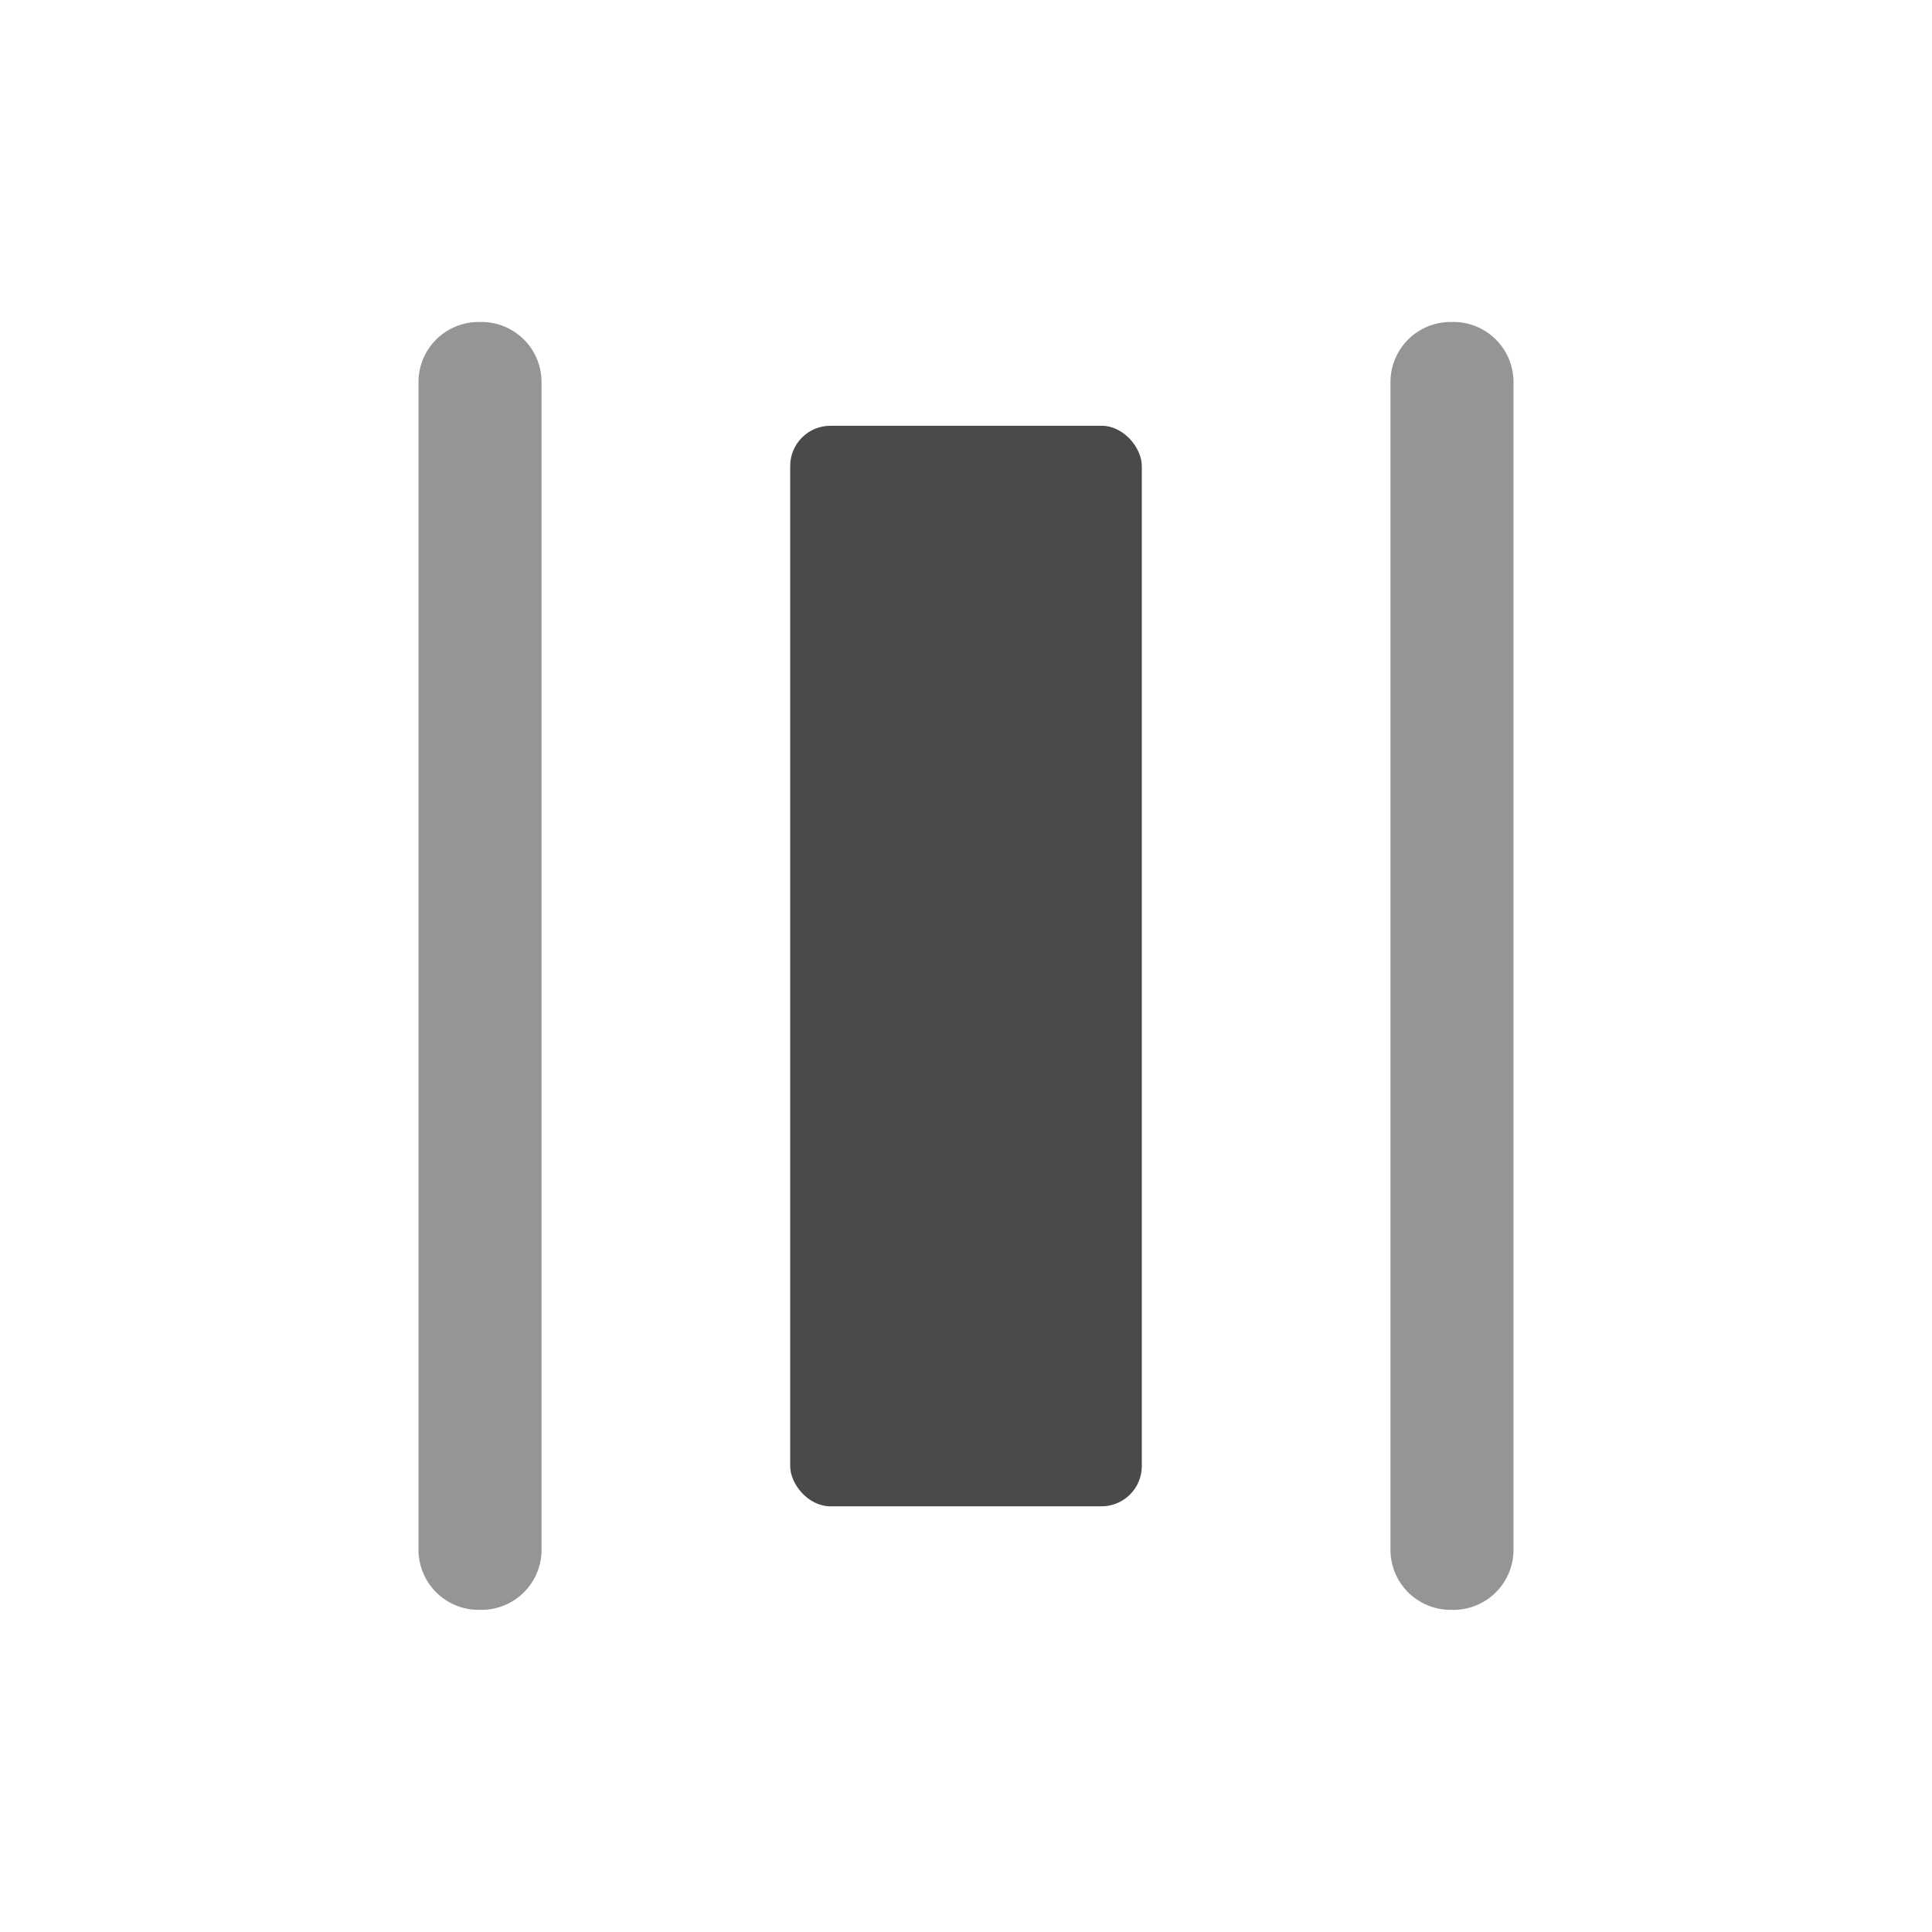 <svg xmlns="http://www.w3.org/2000/svg" xmlns:xlink="http://www.w3.org/1999/xlink" width="24" height="24" viewBox="0 0 24 24">
  <defs>
    <clipPath id="clip-icon-hdist">
      <rect width="24" height="24"/>
    </clipPath>
  </defs>
  <g id="icon-hdist" clip-path="url(#clip-icon-hdist)">
    <g id="Group_51" data-name="Group 51" transform="translate(-719.058 -217.102)">
      <path id="Rectangle_52" data-name="Rectangle 52" d="M725.021,237.1h0a.747.747,0,0,1-.764-.727V221.829a.747.747,0,0,1,.764-.727h0a.746.746,0,0,1,.764.727v14.545A.746.746,0,0,1,725.021,237.1Z" transform="translate(0 0)" fill="#969595"/>
      <path id="Rectangle_53" data-name="Rectangle 53" d="M741.021,237.1h0a.747.747,0,0,1-.764-.727V221.829a.747.747,0,0,1,.764-.727h0a.746.746,0,0,1,.764.727v14.545A.746.746,0,0,1,741.021,237.1Z" transform="translate(-3.926 0)" fill="#969595"/>
      <rect id="Rectangle_16" data-name="Rectangle 16" width="4.368" height="13.423" rx="0.5" transform="translate(728.874 222.391)" fill="#494a4a"/>
    </g>
  </g>
</svg>
